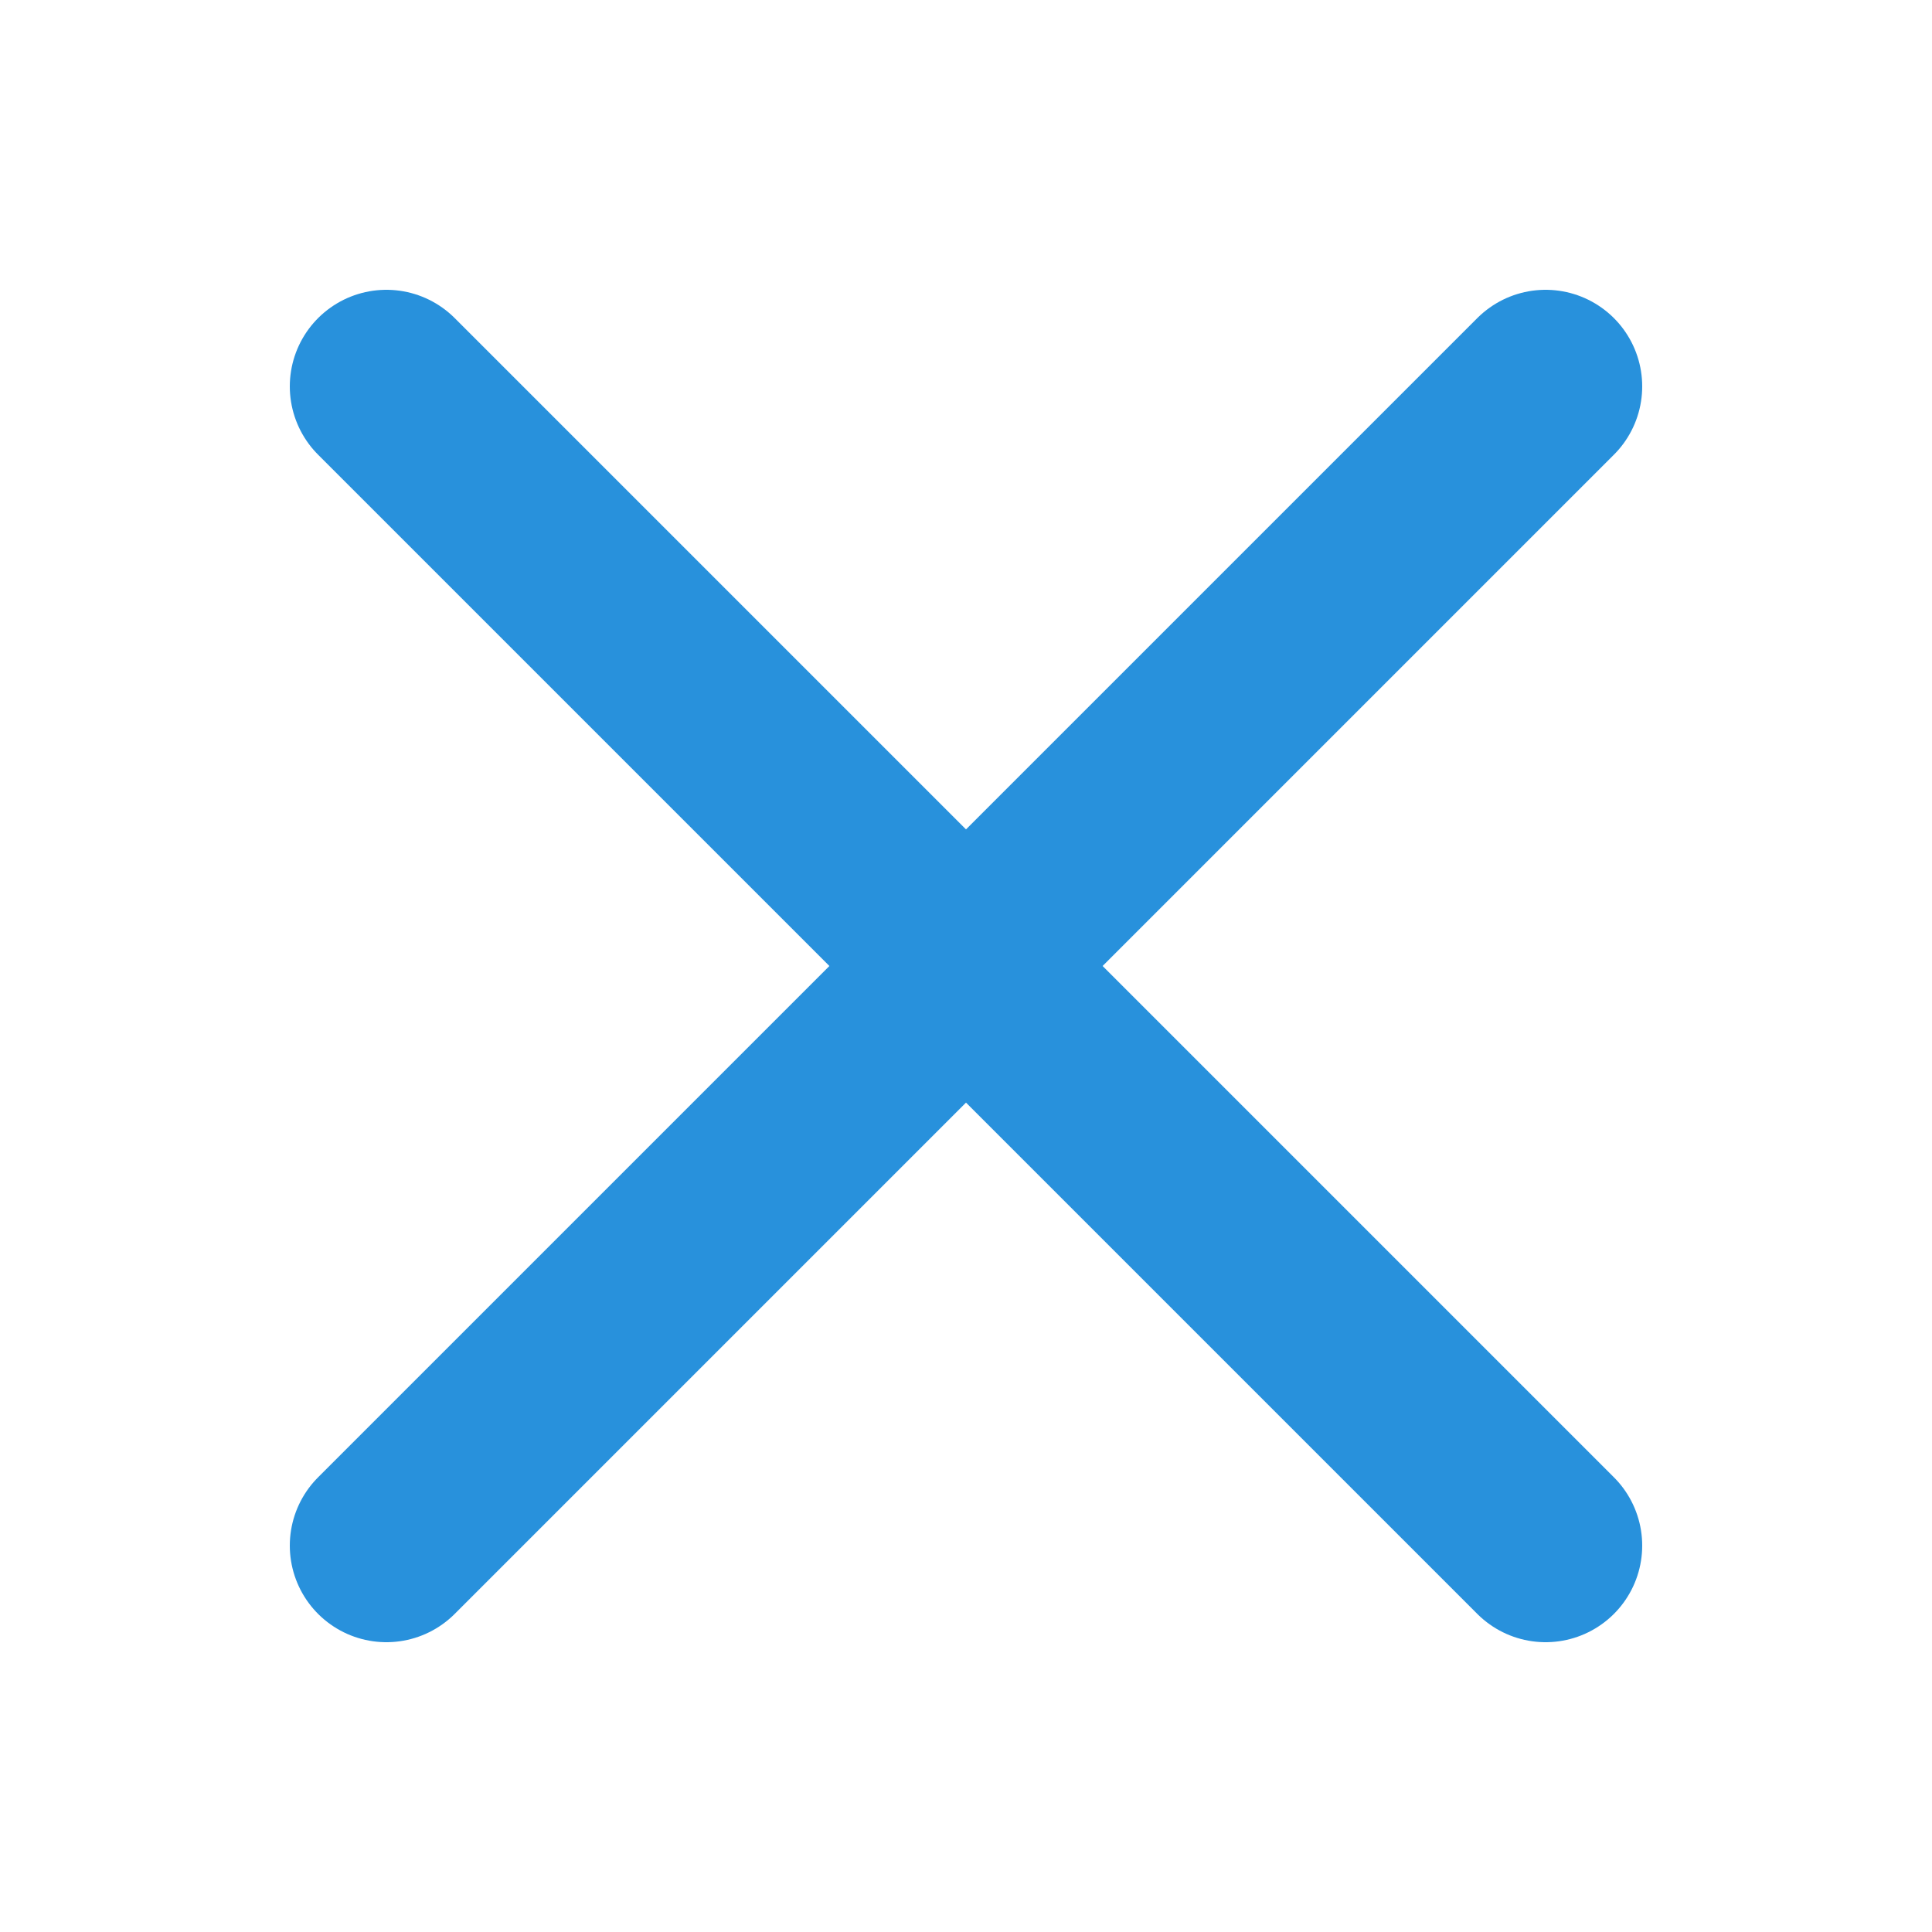 <svg width="100" height="100" xmlns="http://www.w3.org/2000/svg">
    <path
        d="M 20 20 L 80 80 M 80 20 L 20 80"
        stroke="rgb(40, 145, 220)"
        stroke-linecap="round"
        stroke-width="10"
        fill="transparent"/>
</svg>
